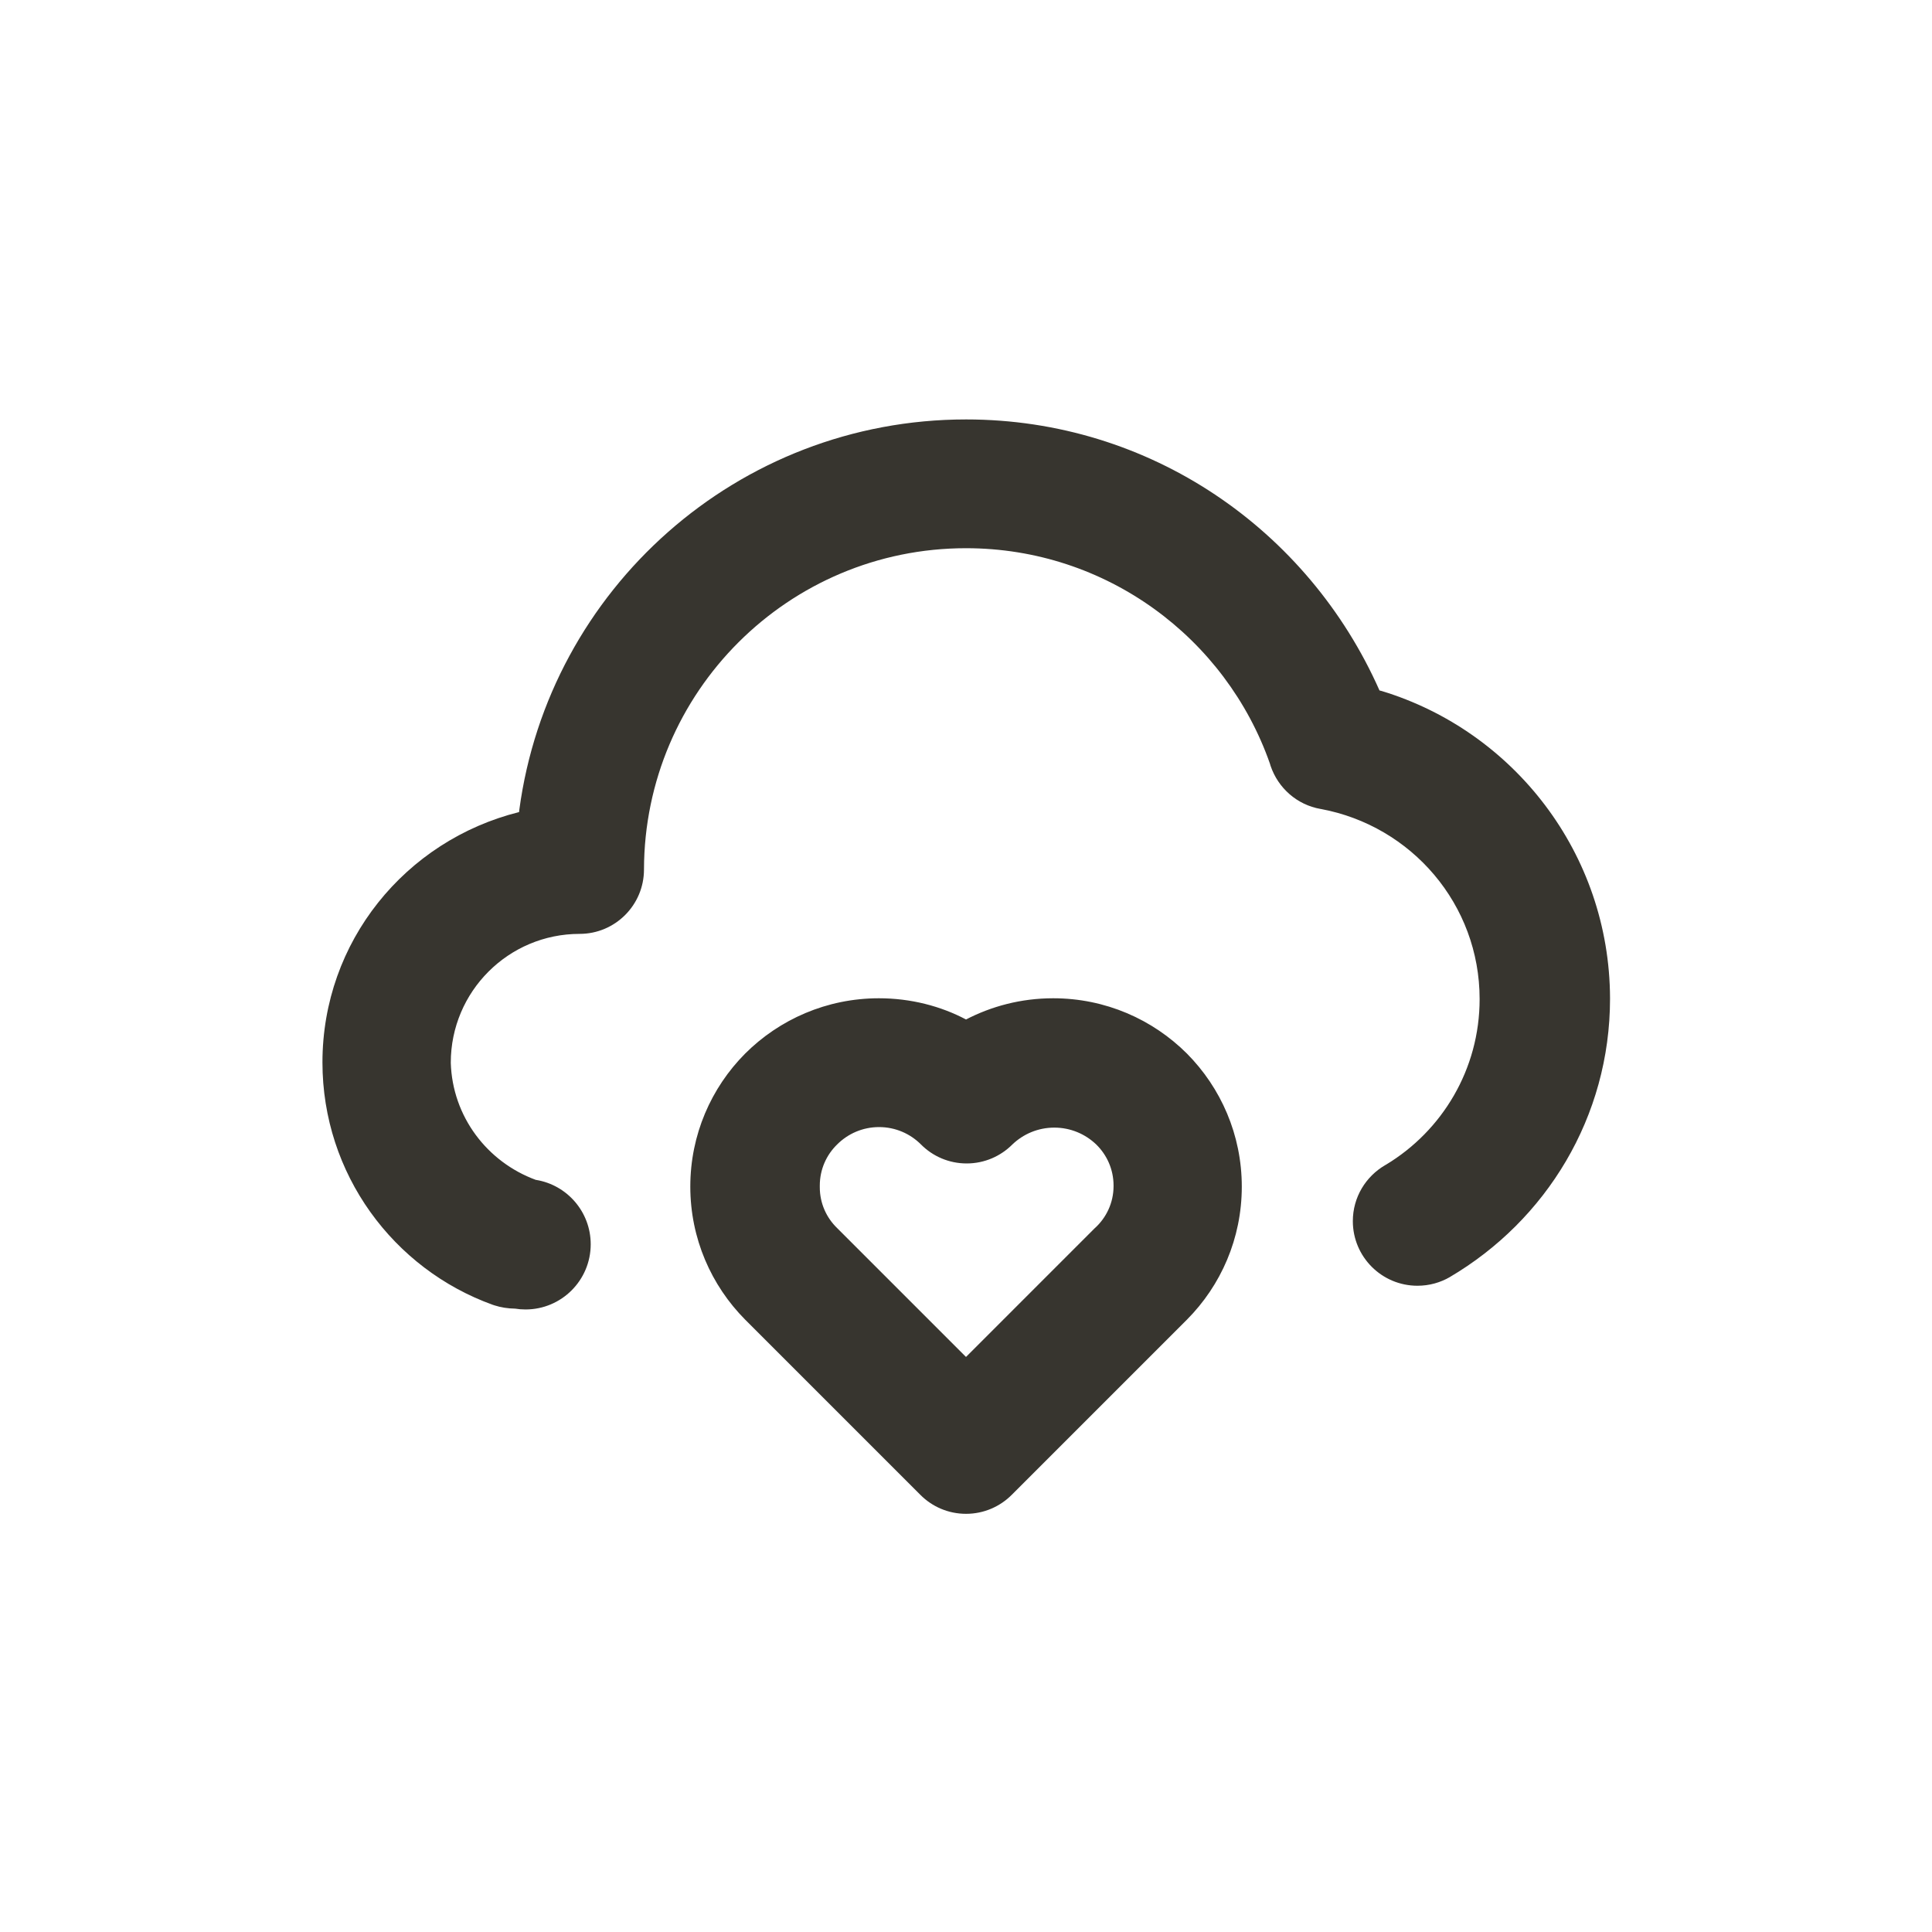 <!-- Generated by IcoMoon.io -->
<svg version="1.1" xmlns="http://www.w3.org/2000/svg" width="40" height="40" viewBox="0 0 40 40">
<title>cloud-heart</title>
<path fill="#37352f" d="M28.56 14.293c-1.475-3.329-4.75-5.609-8.558-5.609-4.73 0-8.638 3.519-9.25 8.081l-0.005 0.048c-2.355 0.588-4.071 2.684-4.071 5.182 0 2.312 1.471 4.28 3.527 5.020l0.037 0.012c0.127 0.041 0.274 0.065 0.426 0.067h0.001c0.064 0.011 0.138 0.017 0.213 0.017 0.746 0 1.35-0.605 1.35-1.35 0-0.67-0.489-1.227-1.129-1.332l-0.008-0.001c-1.010-0.372-1.725-1.312-1.76-2.422l-0-0.004c0-1.473 1.194-2.667 2.667-2.667v0c0.736 0 1.333-0.597 1.333-1.333v0c0.008-3.676 2.99-6.652 6.667-6.652 2.908 0 5.381 1.862 6.292 4.459l0.014 0.047c0.157 0.463 0.55 0.807 1.032 0.892l0.008 0.001c1.882 0.35 3.288 1.979 3.288 3.936 0 1.454-0.776 2.727-1.936 3.427l-0.018 0.010c-0.404 0.235-0.671 0.666-0.671 1.16 0 0.739 0.599 1.338 1.338 1.338 0.245 0 0.475-0.066 0.673-0.181l-0.006 0.003c1.999-1.176 3.32-3.317 3.32-5.766 0-0.003 0-0.005 0-0.008v0c-0.009-2.999-1.997-5.532-4.726-6.361l-0.047-0.012zM20 21.107c-0.524-0.277-1.145-0.439-1.803-0.439-1.081 0-2.061 0.438-2.77 1.146l0-0c-0.702 0.706-1.135 1.679-1.135 2.753s0.434 2.047 1.135 2.754l-0-0 3.627 3.627c0.242 0.244 0.577 0.394 0.947 0.394s0.705-0.151 0.947-0.394l3.627-3.627c0.702-0.706 1.135-1.679 1.135-2.753s-0.434-2.047-1.135-2.754l0 0c-0.709-0.708-1.688-1.146-2.77-1.146-0.659 0-1.28 0.163-1.825 0.45l0.021-0.010zM22.667 25.427l-2.667 2.667-2.667-2.667c-0.222-0.214-0.36-0.514-0.36-0.846 0-0.007 0-0.015 0-0.022l-0 0.001c-0-0.005-0-0.010-0-0.015 0-0.334 0.138-0.636 0.36-0.851l0-0c0.222-0.222 0.528-0.359 0.867-0.359s0.645 0.137 0.867 0.359l-0-0c0.242 0.244 0.577 0.394 0.947 0.394s0.705-0.151 0.947-0.394l0-0c0.225-0.215 0.53-0.348 0.867-0.348s0.642 0.133 0.867 0.348l-0-0c0.222 0.216 0.36 0.518 0.36 0.851 0 0.005-0 0.011-0 0.016v-0.001c-0.001 0.343-0.15 0.652-0.386 0.866l-0.001 0.001z"></path>
</svg>
